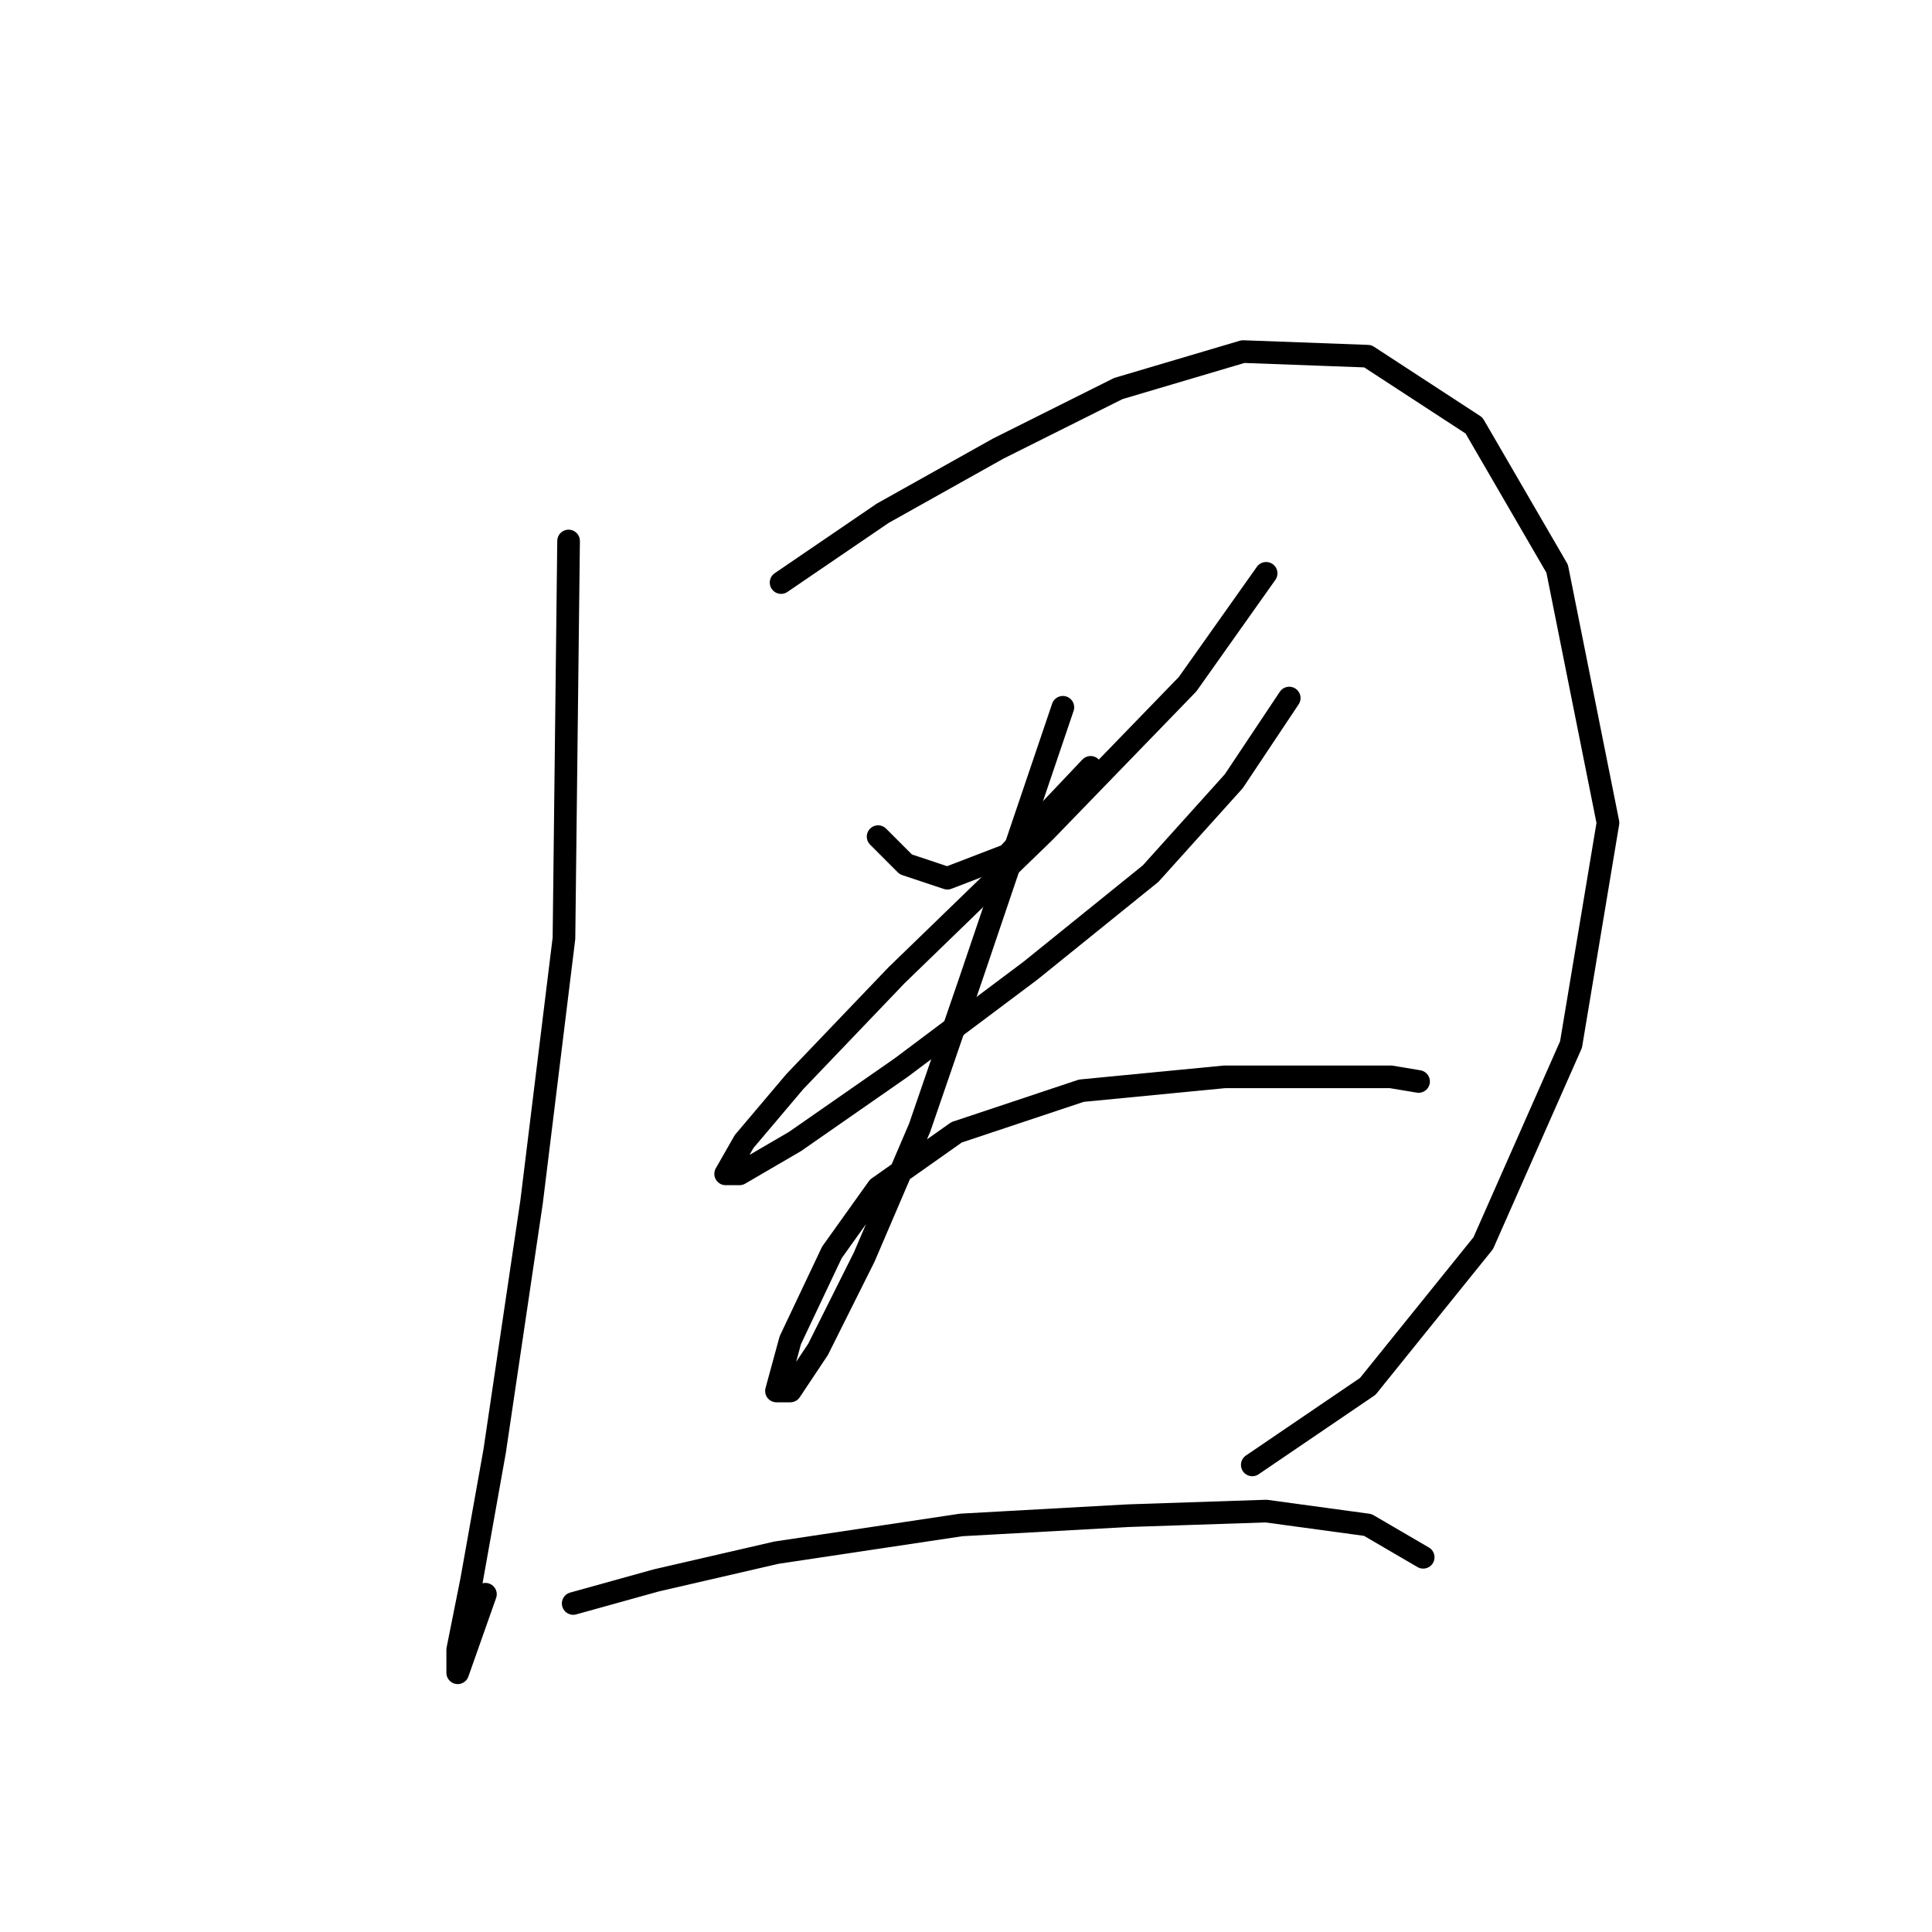 <?xml version="1.0" standalone="no"?>
    <svg width="256" height="256" xmlns="http://www.w3.org/2000/svg" version="1.1">
    <polyline stroke="black" stroke-width="3" stroke-linecap="round" fill="transparent" stroke-linejoin="round" points="75.34 71.683 74.728 124.325 70.443 159.215 65.546 192.269 62.486 209.408 60.649 218.59 60.649 221.651 64.322 211.245 64.322 211.245 " />
        <polyline stroke="black" stroke-width="3" stroke-linecap="round" fill="transparent" stroke-linejoin="round" points="103.497 77.192 116.964 68.01 132.267 59.441 148.182 51.483 164.709 46.586 181.236 47.198 195.314 56.38 206.332 75.356 213.066 109.022 208.169 138.403 196.539 164.724 181.236 183.7 165.933 194.106 165.933 194.106 " />
        <polyline stroke="black" stroke-width="3" stroke-linecap="round" fill="transparent" stroke-linejoin="round" points="116.352 110.858 120.024 114.531 125.534 116.367 133.491 113.307 144.509 101.677 144.509 101.677 " />
        <polyline stroke="black" stroke-width="3" stroke-linecap="round" fill="transparent" stroke-linejoin="round" points="167.769 75.968 157.363 90.658 138.388 110.246 118.8 129.222 105.334 143.3 98.6 151.258 96.152 155.543 97.988 155.543 105.334 151.258 119.412 141.464 136.552 128.61 152.466 115.755 163.484 103.513 170.83 92.495 170.83 92.495 " />
        <polyline stroke="black" stroke-width="3" stroke-linecap="round" fill="transparent" stroke-linejoin="round" points="140.836 93.719 128.594 129.834 121.861 149.421 114.515 166.561 108.394 178.803 104.722 184.312 102.885 184.312 104.722 177.579 110.231 165.948 116.352 157.379 126.758 150.033 143.285 144.524 162.26 142.688 177.563 142.688 184.296 142.688 187.969 143.3 187.969 143.3 " />
        <polyline stroke="black" stroke-width="3" stroke-linecap="round" fill="transparent" stroke-linejoin="round" points="75.952 212.469 86.97 209.408 102.885 205.736 127.37 202.063 149.406 200.839 167.769 200.227 181.236 202.063 188.581 206.348 188.581 206.348 " />
        </svg>